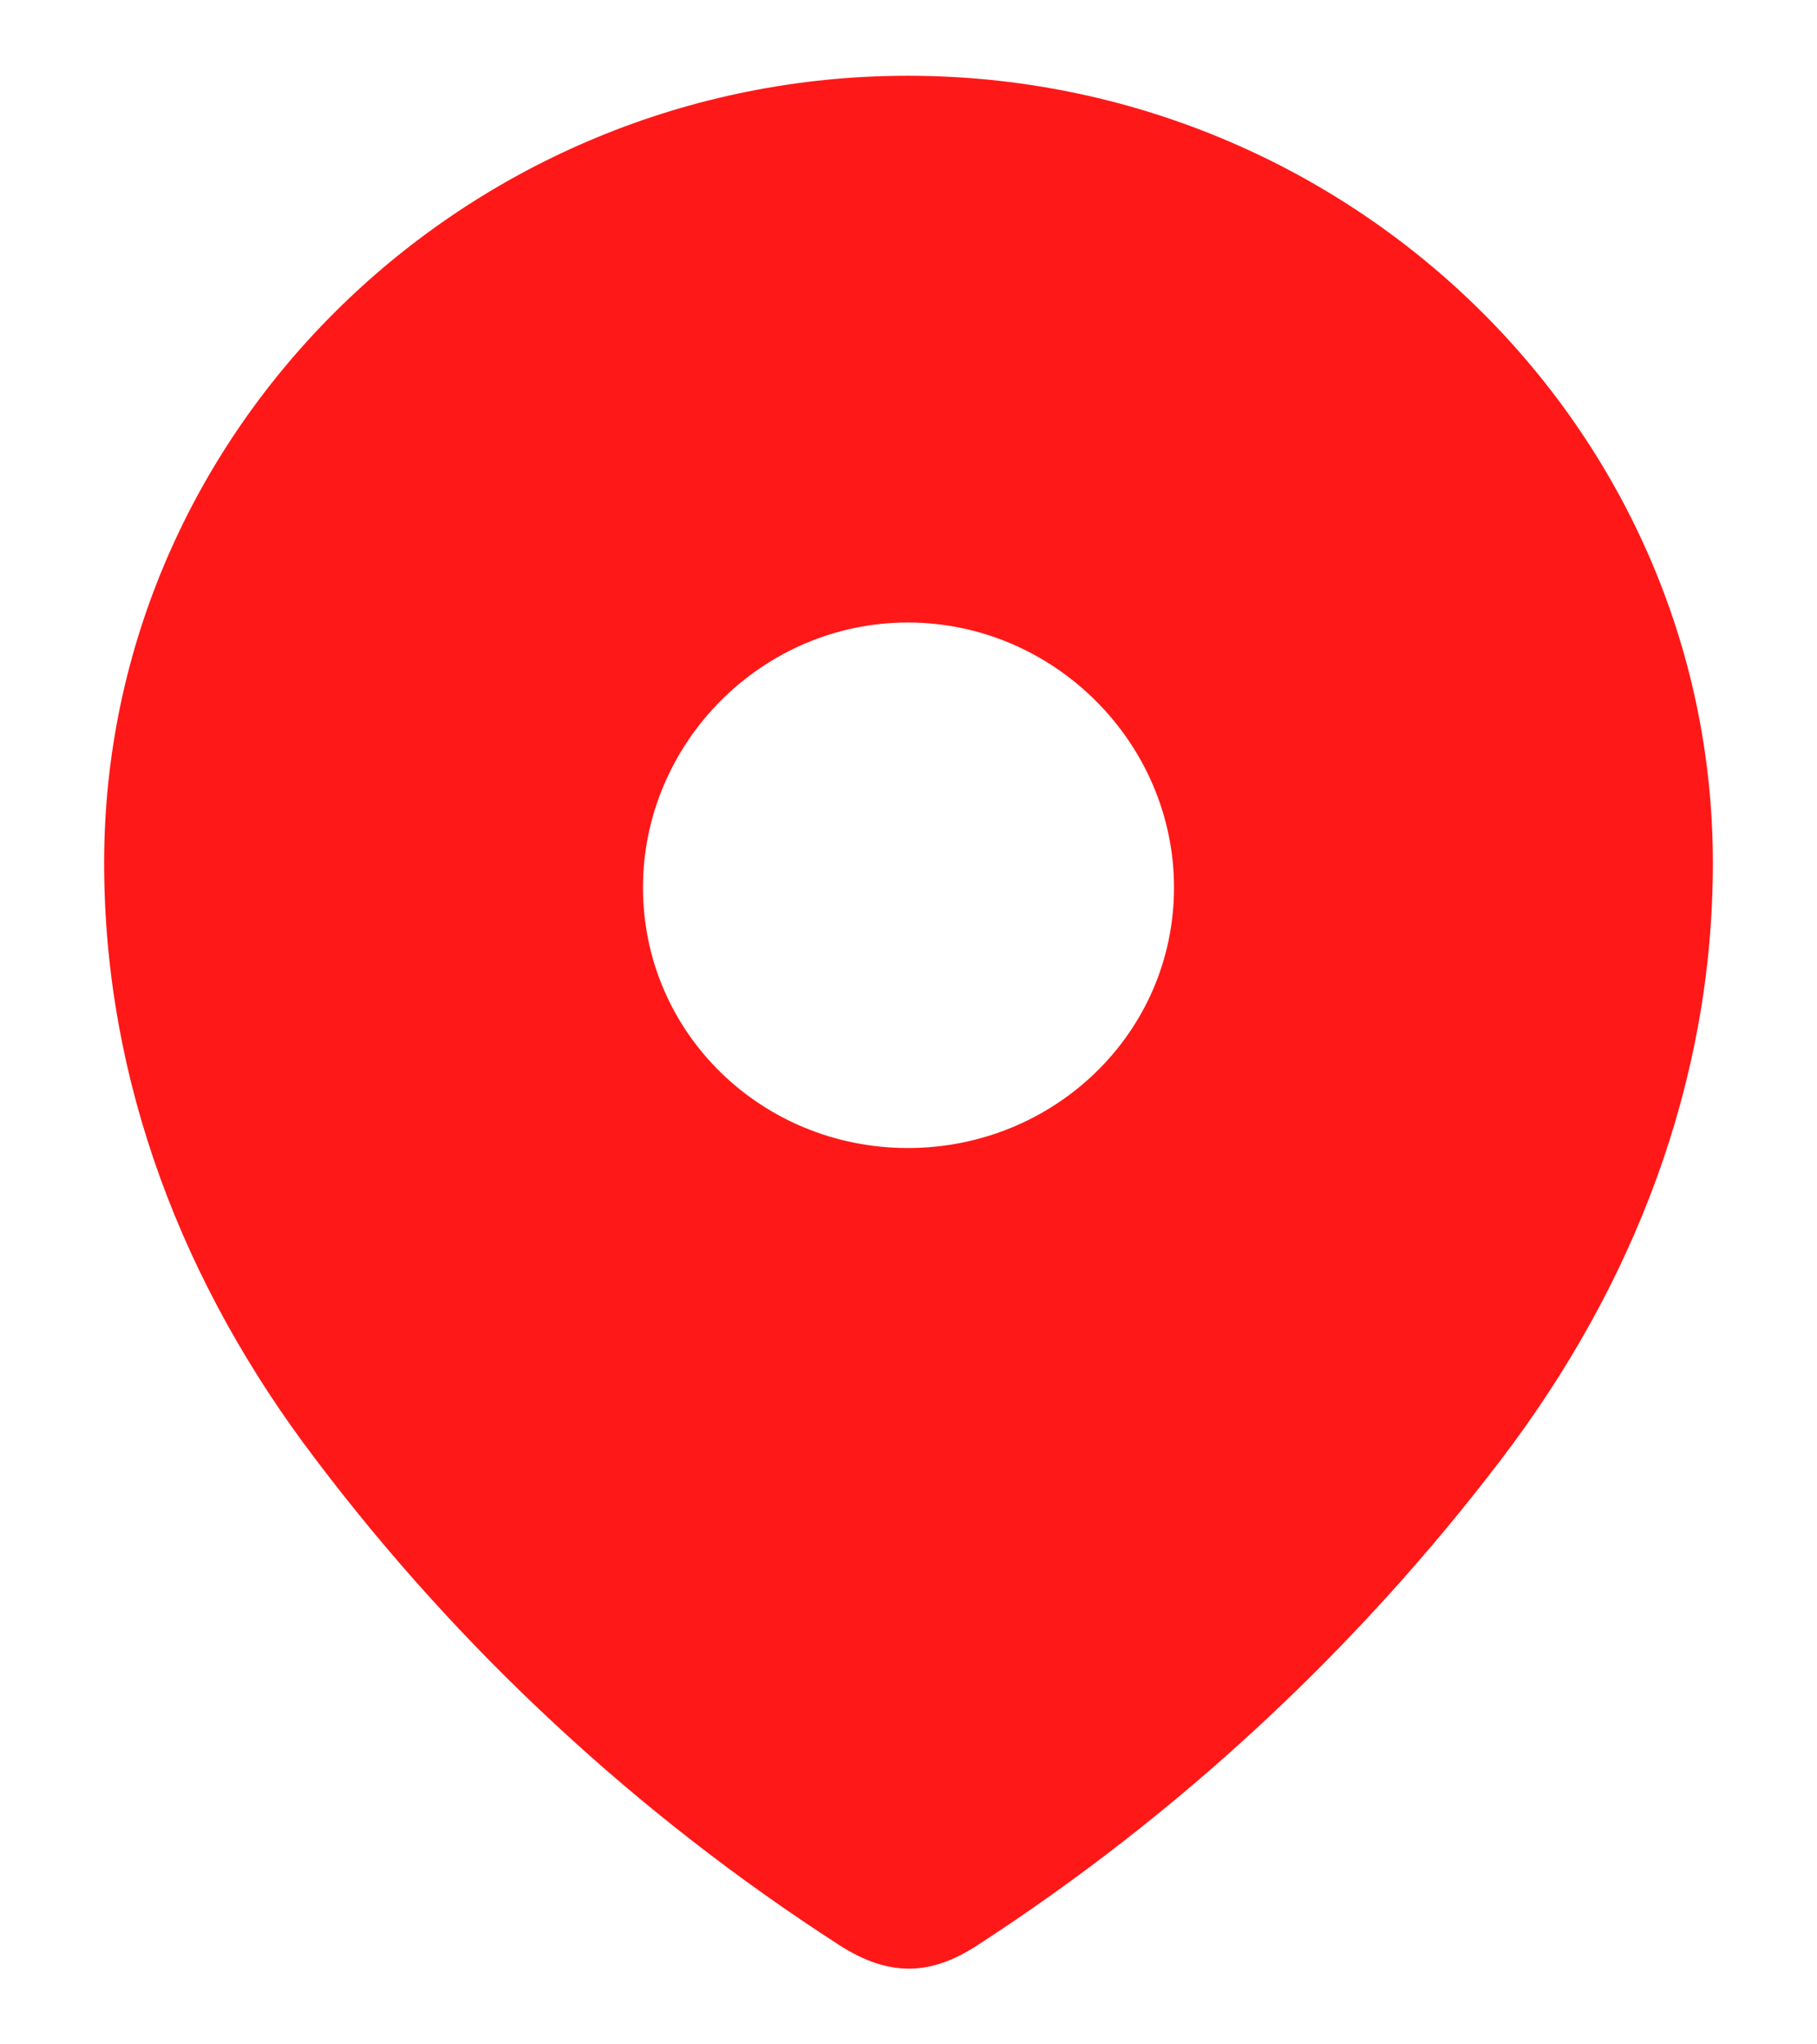 <svg width="16" height="18" viewBox="0 0 16 18" fill="none" xmlns="http://www.w3.org/2000/svg">
<path fill-rule="evenodd" clip-rule="evenodd" d="M0.917 7.598C0.917 3.765 4.12 0.667 7.994 0.667C11.88 0.667 15.083 3.765 15.083 7.598C15.083 9.53 14.381 11.323 13.224 12.843C11.949 14.52 10.377 15.98 8.607 17.127C8.202 17.392 7.836 17.412 7.392 17.127C5.612 15.98 4.04 14.52 2.775 12.843C1.618 11.323 0.917 9.53 0.917 7.598ZM5.662 7.814C5.662 9.098 6.71 10.108 7.994 10.108C9.28 10.108 10.338 9.098 10.338 7.814C10.338 6.54 9.28 5.481 7.994 5.481C6.71 5.481 5.662 6.54 5.662 7.814Z" fill="#FF1818"/>
</svg>
